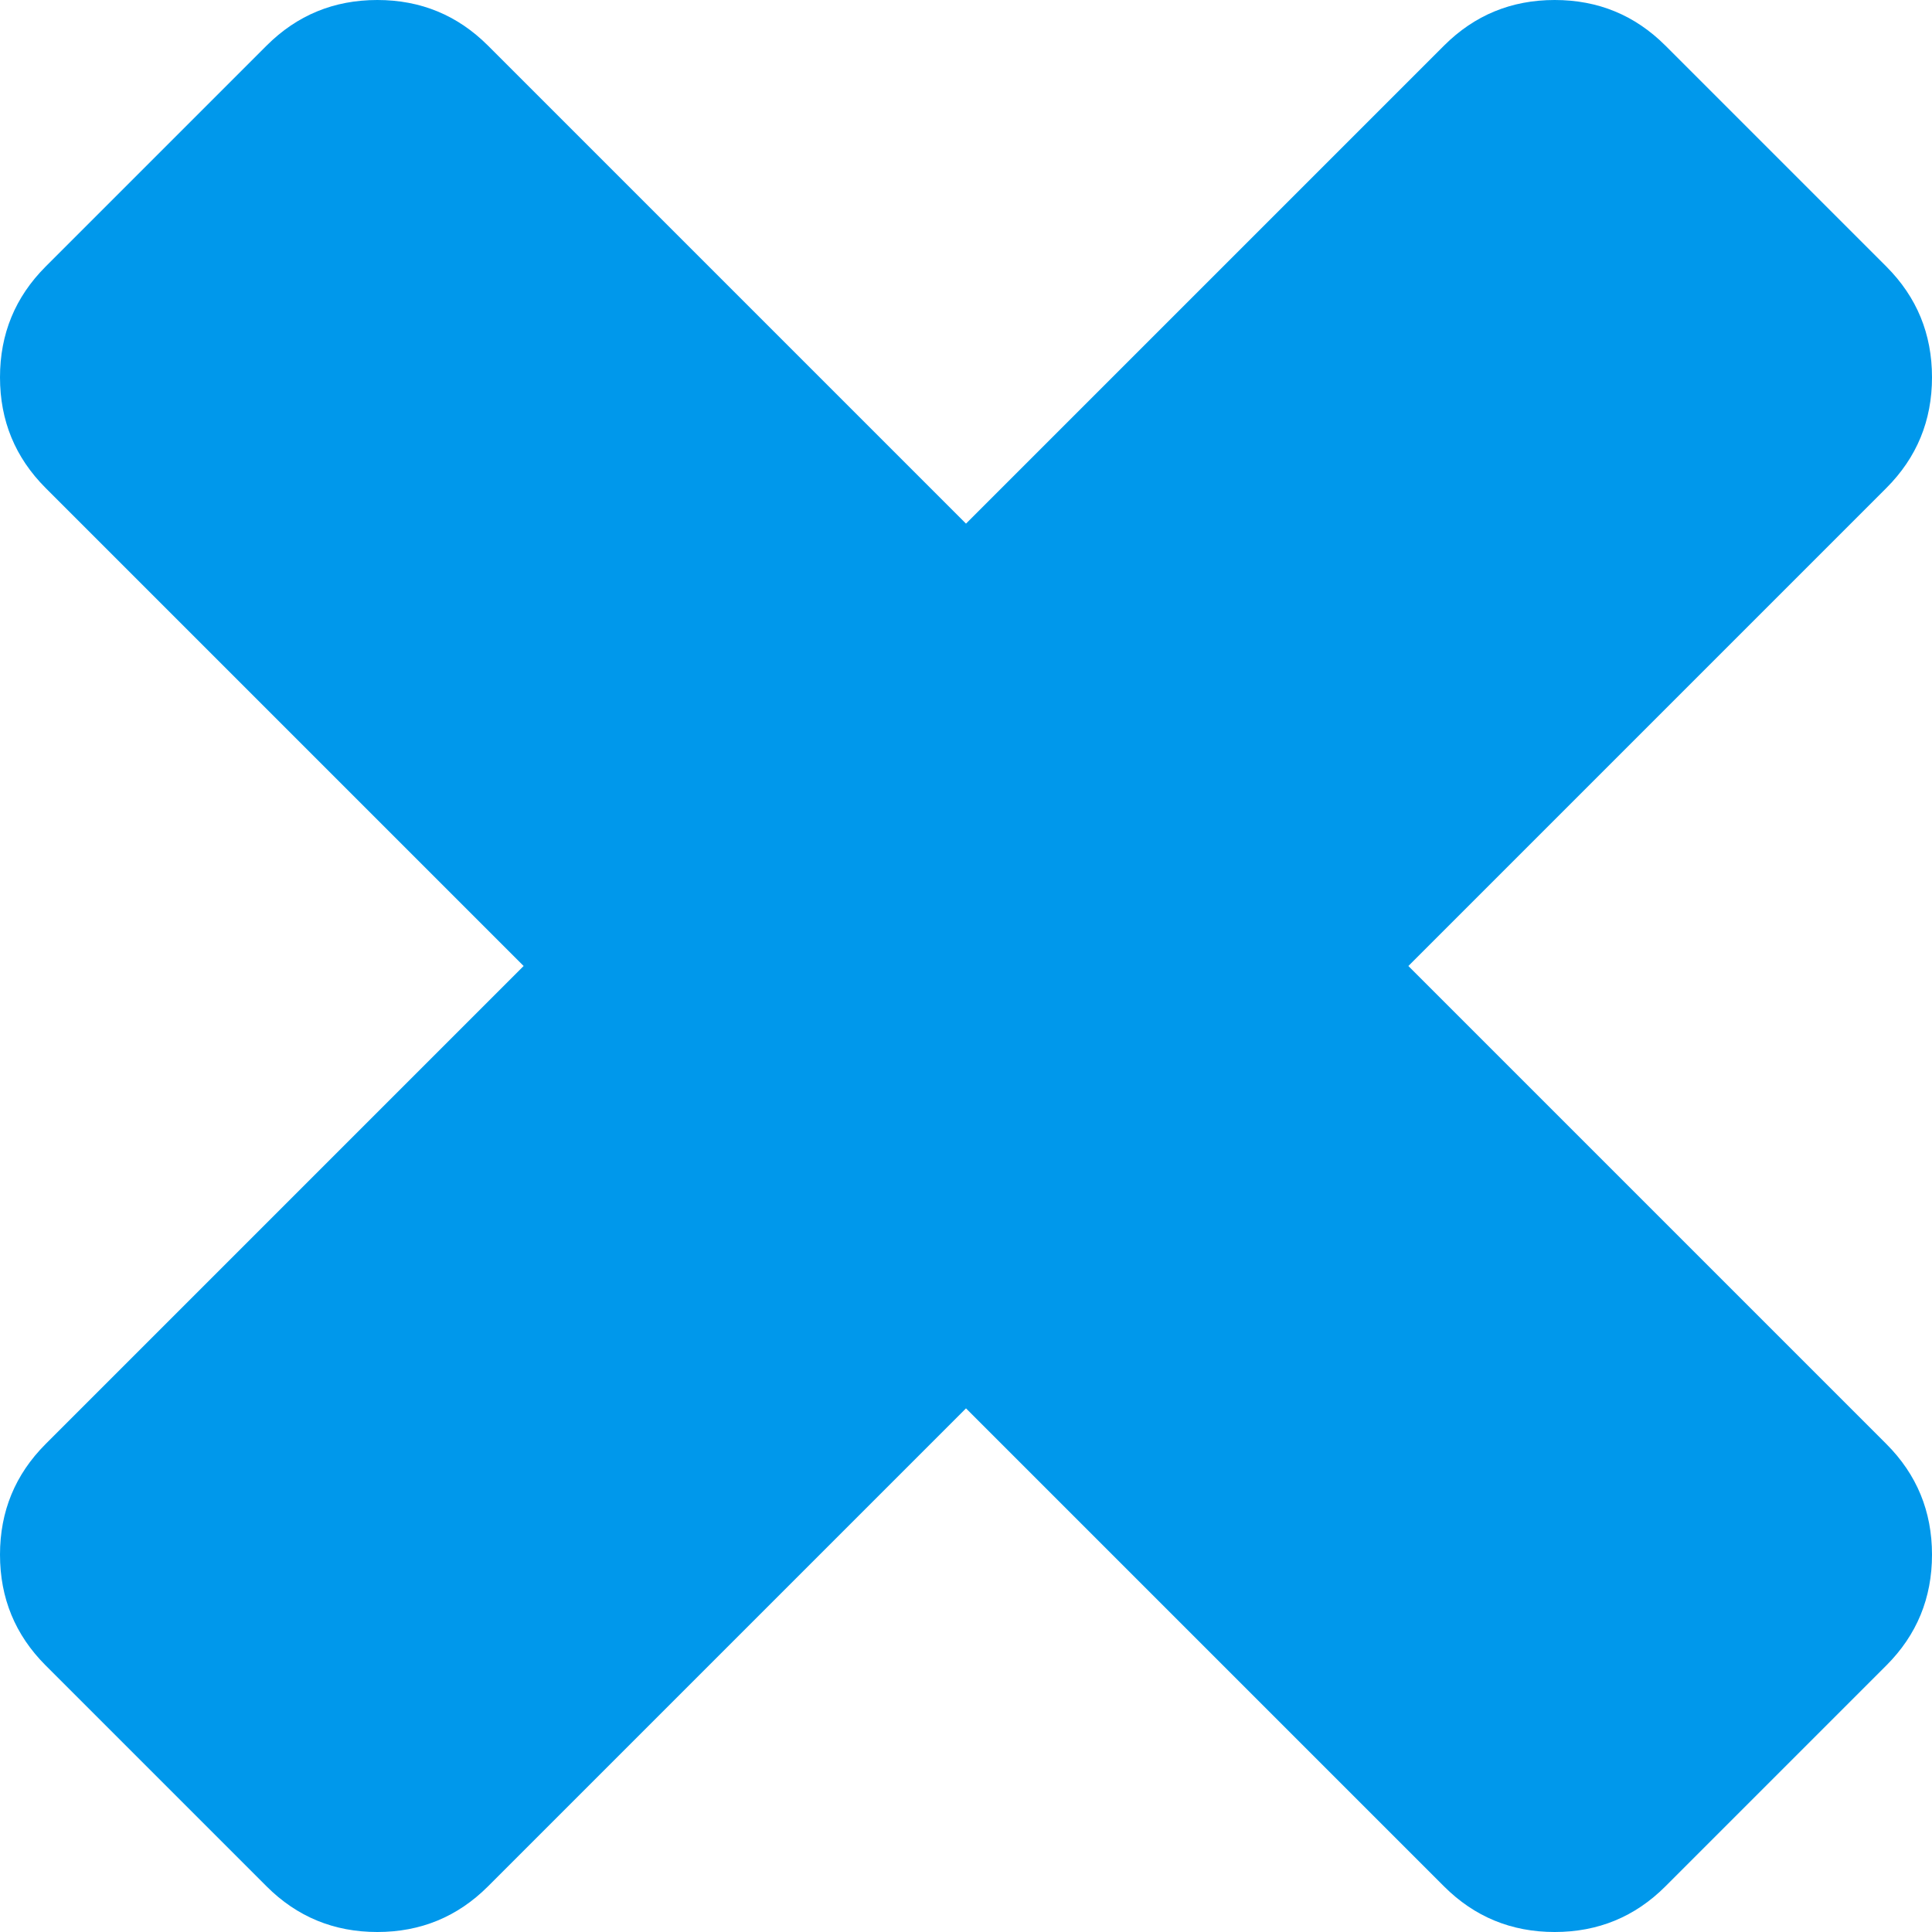 <?xml version="1.0" encoding="utf-8"?>
<svg version="1.1" xmlns:xlink="http://www.w3.org/1999/xlink" width="30px" height="30px" xmlns="http://www.w3.org/2000/svg">
  <g transform="matrix(1 0 0 1 -1209 -670 )">
    <path d="M 29.293 22.424  C 29.764 22.896  30 23.468  30 24.141  C 30 24.815  29.764 25.387  29.293 25.859  L 25.859 29.293  C 25.387 29.764  24.815 30  24.141 30  C 23.468 30  22.896 29.764  22.424 29.293  L 15 21.869  L 7.576 29.293  C 7.104 29.764  6.532 30  5.859 30  C 5.185 30  4.613 29.764  4.141 29.293  L 0.707 25.859  C 0.236 25.387  0 24.815  0 24.141  C 0 23.468  0.236 22.896  0.707 22.424  L 8.131 15  L 0.707 7.576  C 0.236 7.104  0 6.532  0 5.859  C 0 5.185  0.236 4.613  0.707 4.141  L 4.141 0.707  C 4.613 0.236  5.185 0  5.859 0  C 6.532 0  7.104 0.236  7.576 0.707  L 15 8.131  L 22.424 0.707  C 22.896 0.236  23.468 0  24.141 0  C 24.815 0  25.387 0.236  25.859 0.707  L 29.293 4.141  C 29.764 4.613  30 5.185  30 5.859  C 30 6.532  29.764 7.104  29.293 7.576  L 21.869 15  L 29.293 22.424  Z " fill-rule="nonzero" fill="#0098eb" stroke="none" transform="matrix(1 0 0 1 1209 670 )" />
  </g>
</svg>